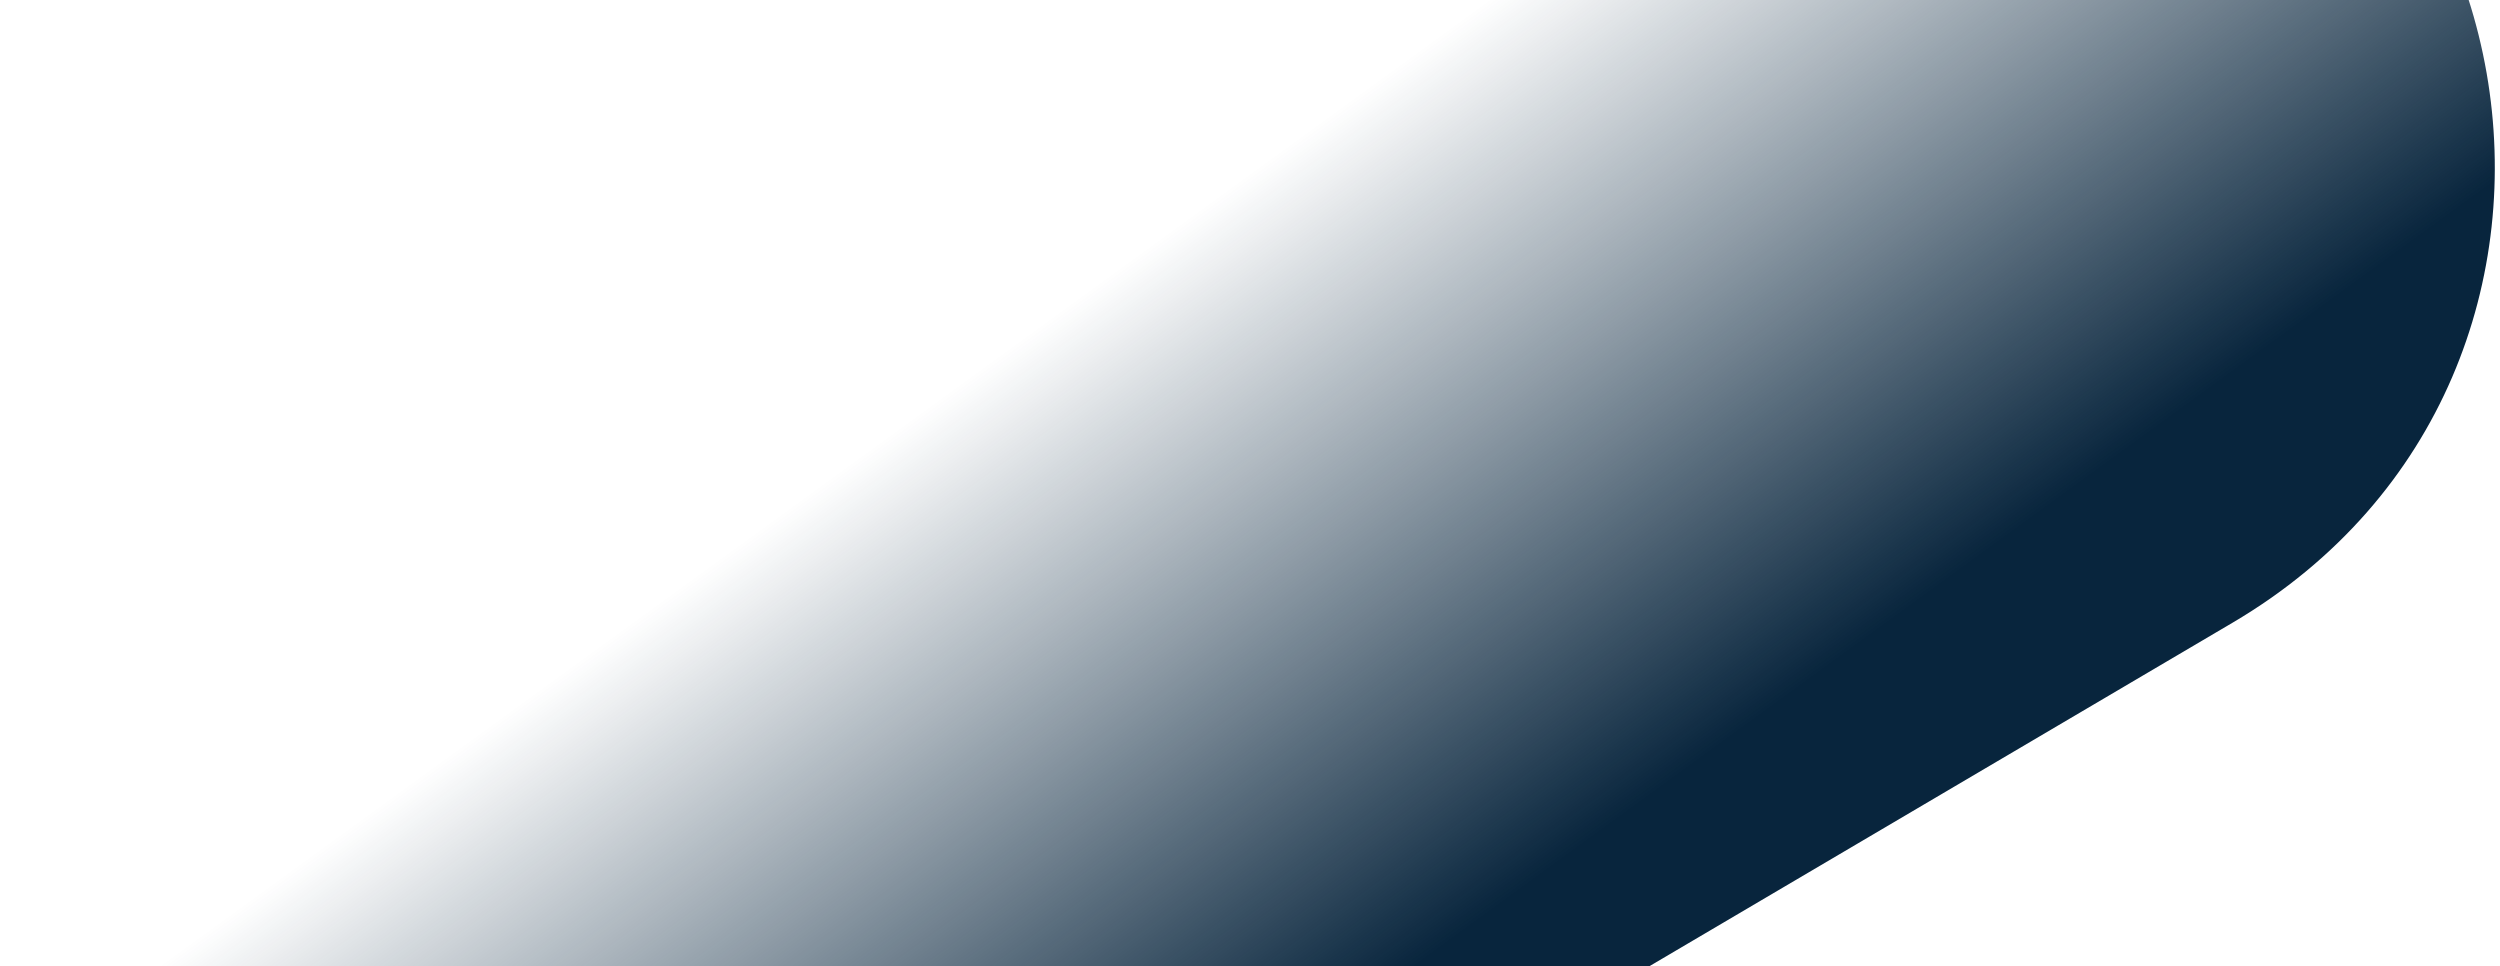 <svg width="282" height="109" viewBox="0 0 282 109" fill="none" xmlns="http://www.w3.org/2000/svg">
<path d="M-2.505 123.781L179.504 -43.713L213.824 -43.328C216.173 -43.301 218.515 -43.068 220.823 -42.631L232.554 -40.408C286.965 -30.096 299.55 42.136 251.833 70.242L46.478 191.198L-2.505 123.781Z" fill="url(#paint0_linear_299_8980)"/>
<defs>
<linearGradient id="paint0_linear_299_8980" x1="199.889" y1="79.734" x2="150.905" y2="12.317" gradientUnits="userSpaceOnUse">
<stop stop-color="#08253D"/>
<stop offset="1" stop-color="#08253D" stop-opacity="0"/>
</linearGradient>
</defs>
</svg>
